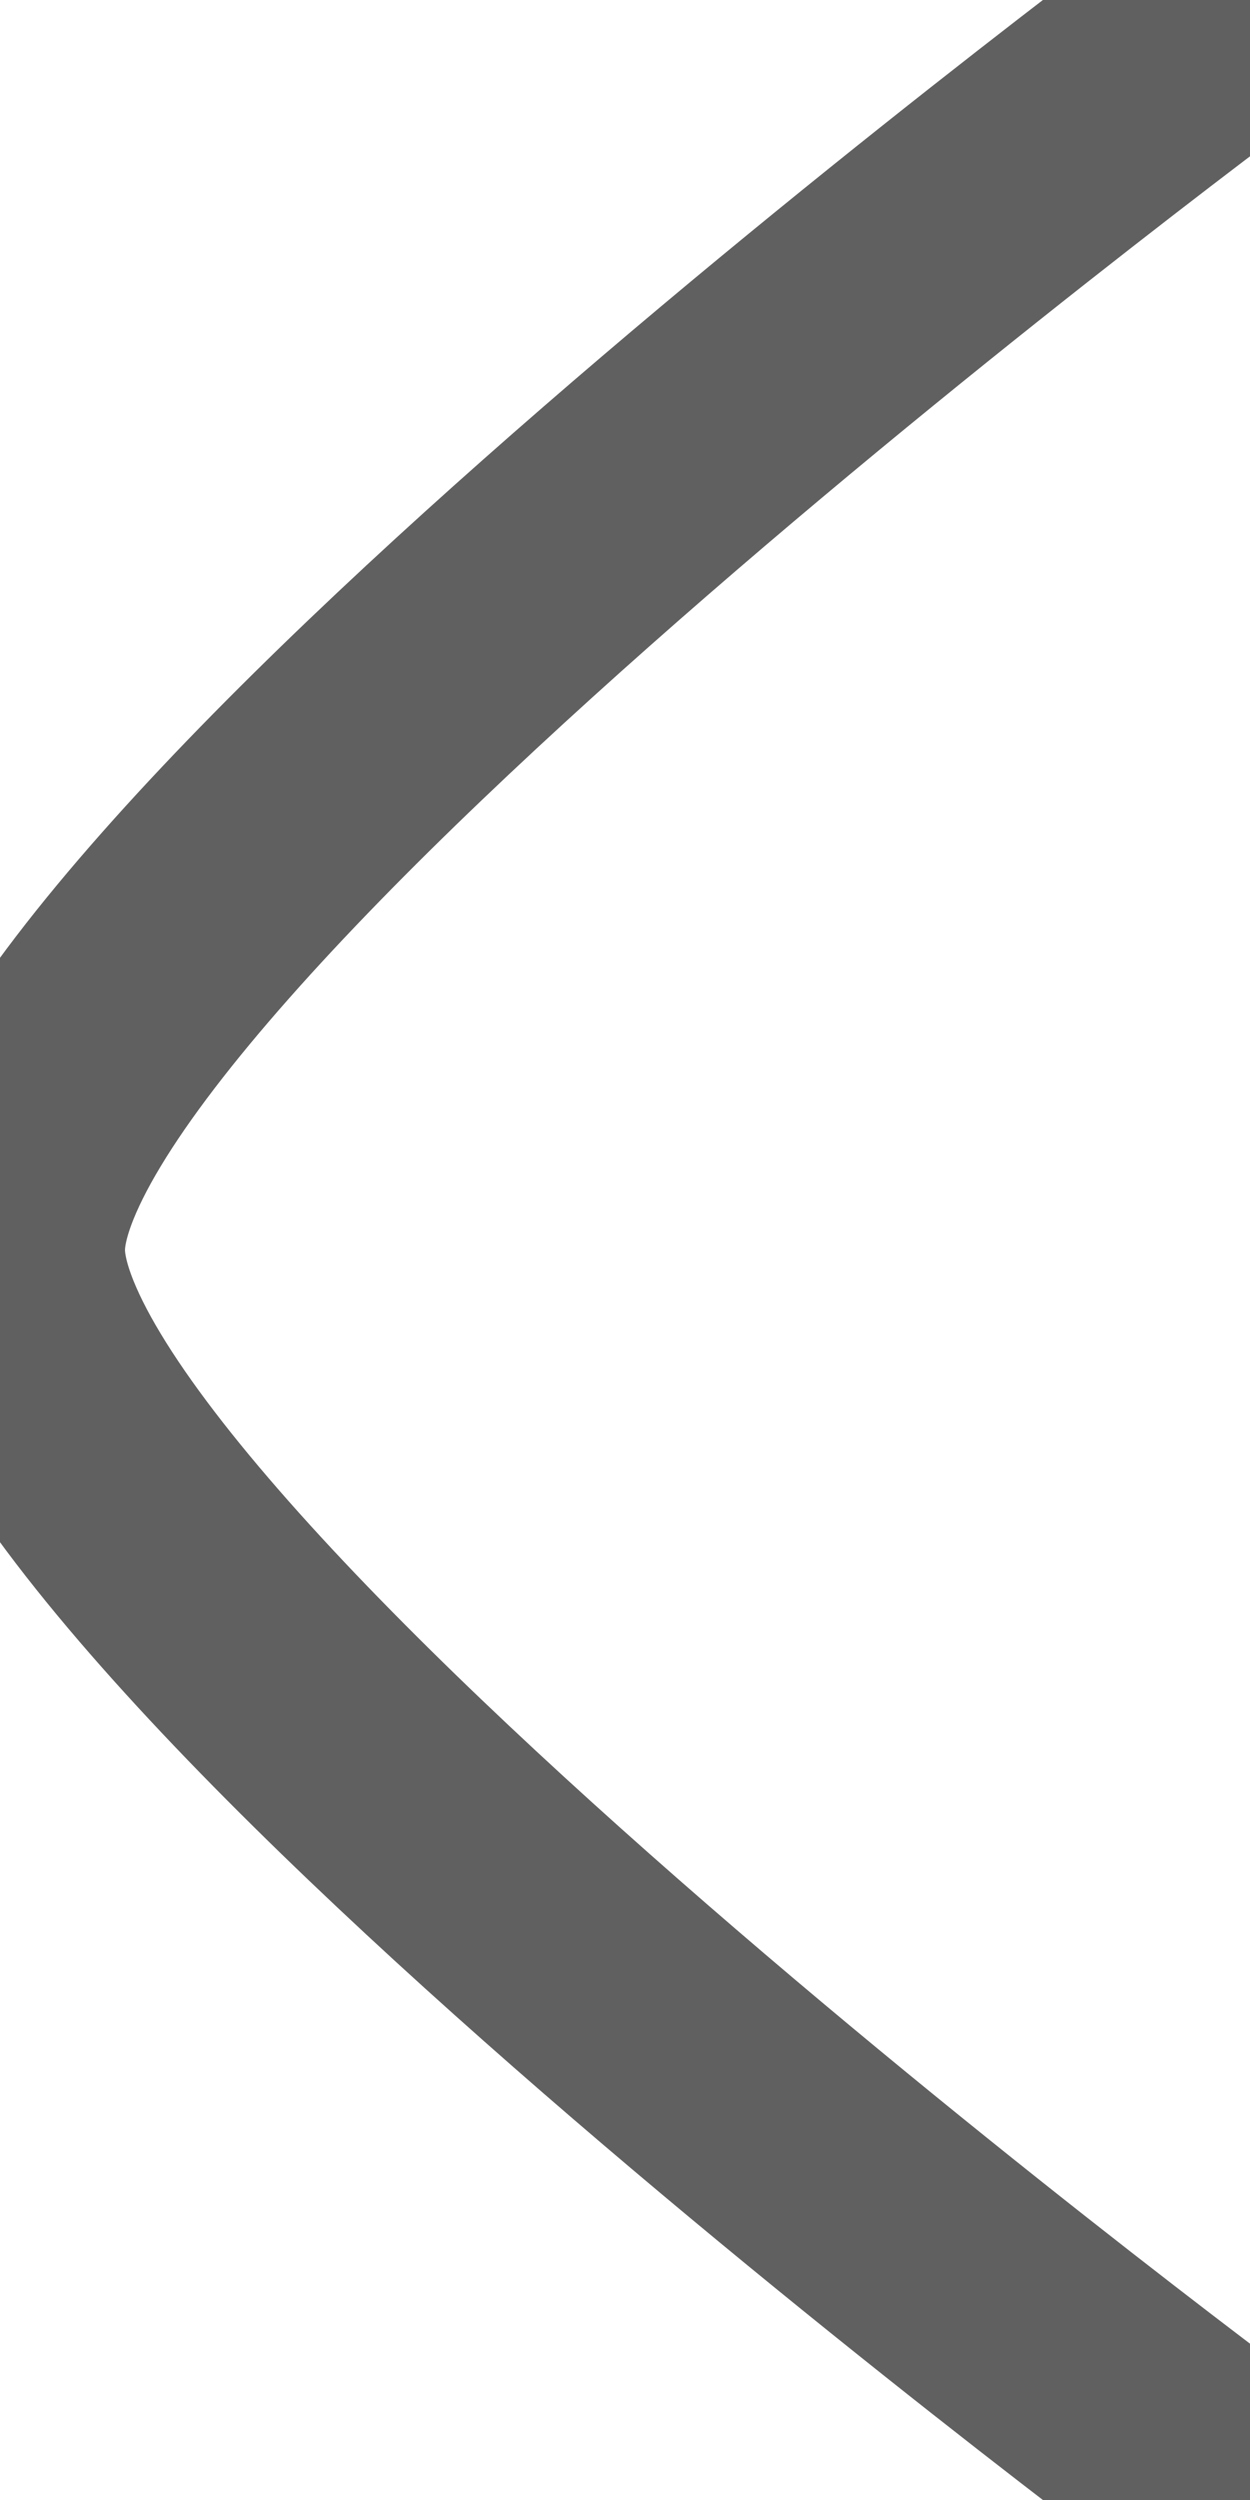<svg width="5" height="10" viewBox="0 0 5 10" fill="none" xmlns="http://www.w3.org/2000/svg">
<g clip-path="url(#clip0_9054_3267)">
<path d="M5 10C5 10 4.41136e-07 6.318 5.56323e-07 5C6.71517e-07 3.682 5 2.38419e-07 5 2.38419e-07" stroke="#606060" stroke-linecap="round" stroke-linejoin="round"/>
</g>
<defs>
<clipPath id="clip0_9054_3267">
<rect width="5" height="10" fill="white"/>
</clipPath>
</defs>
</svg>
